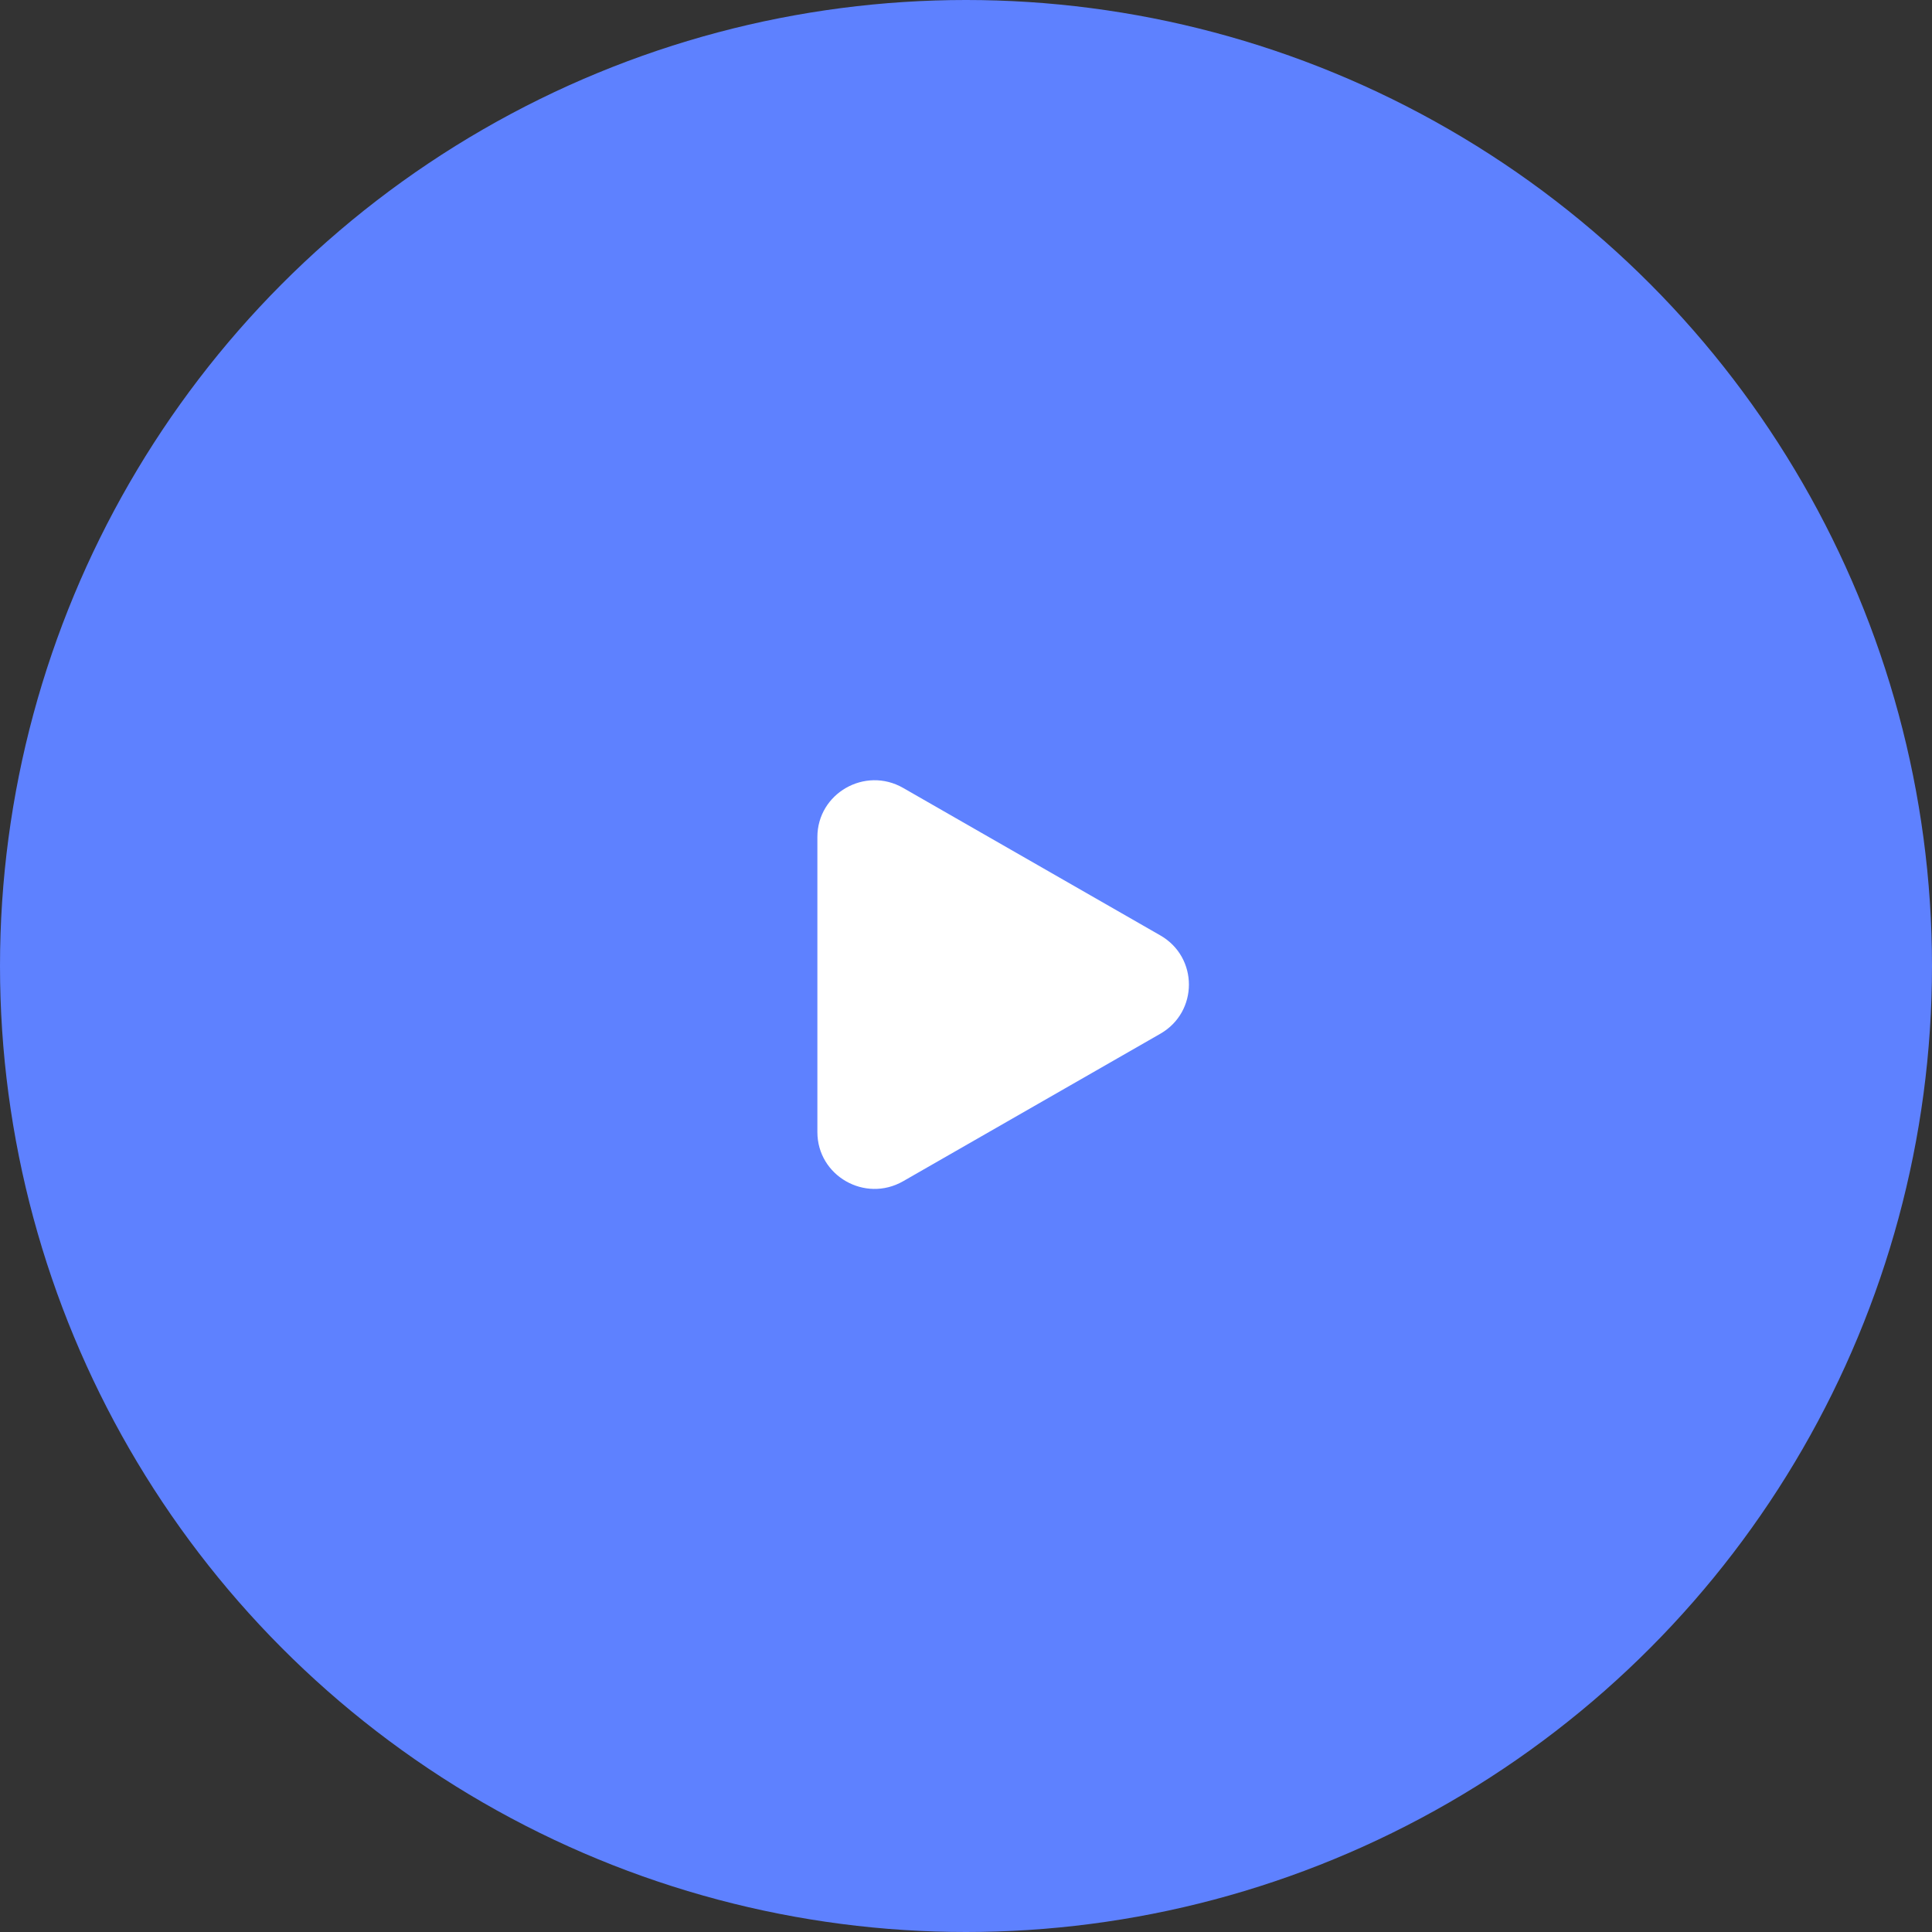 <svg width="52" height="52" viewBox="0 0 52 52" fill="none" xmlns="http://www.w3.org/2000/svg">
<rect x="0" y="0" width="52" height="52" fill="#333333" stroke="none"/>
<circle cx="26" cy="26" r="26" fill="#5E81FF"/>
<path d="M31.231 25.177C32.256 25.765 32.256 27.235 31.231 27.823L24.308 31.793C23.282 32.381 22 31.646 22 30.47V22.53C22 21.354 23.282 20.619 24.308 21.207L31.231 25.177Z" fill="white"/>
</svg>
